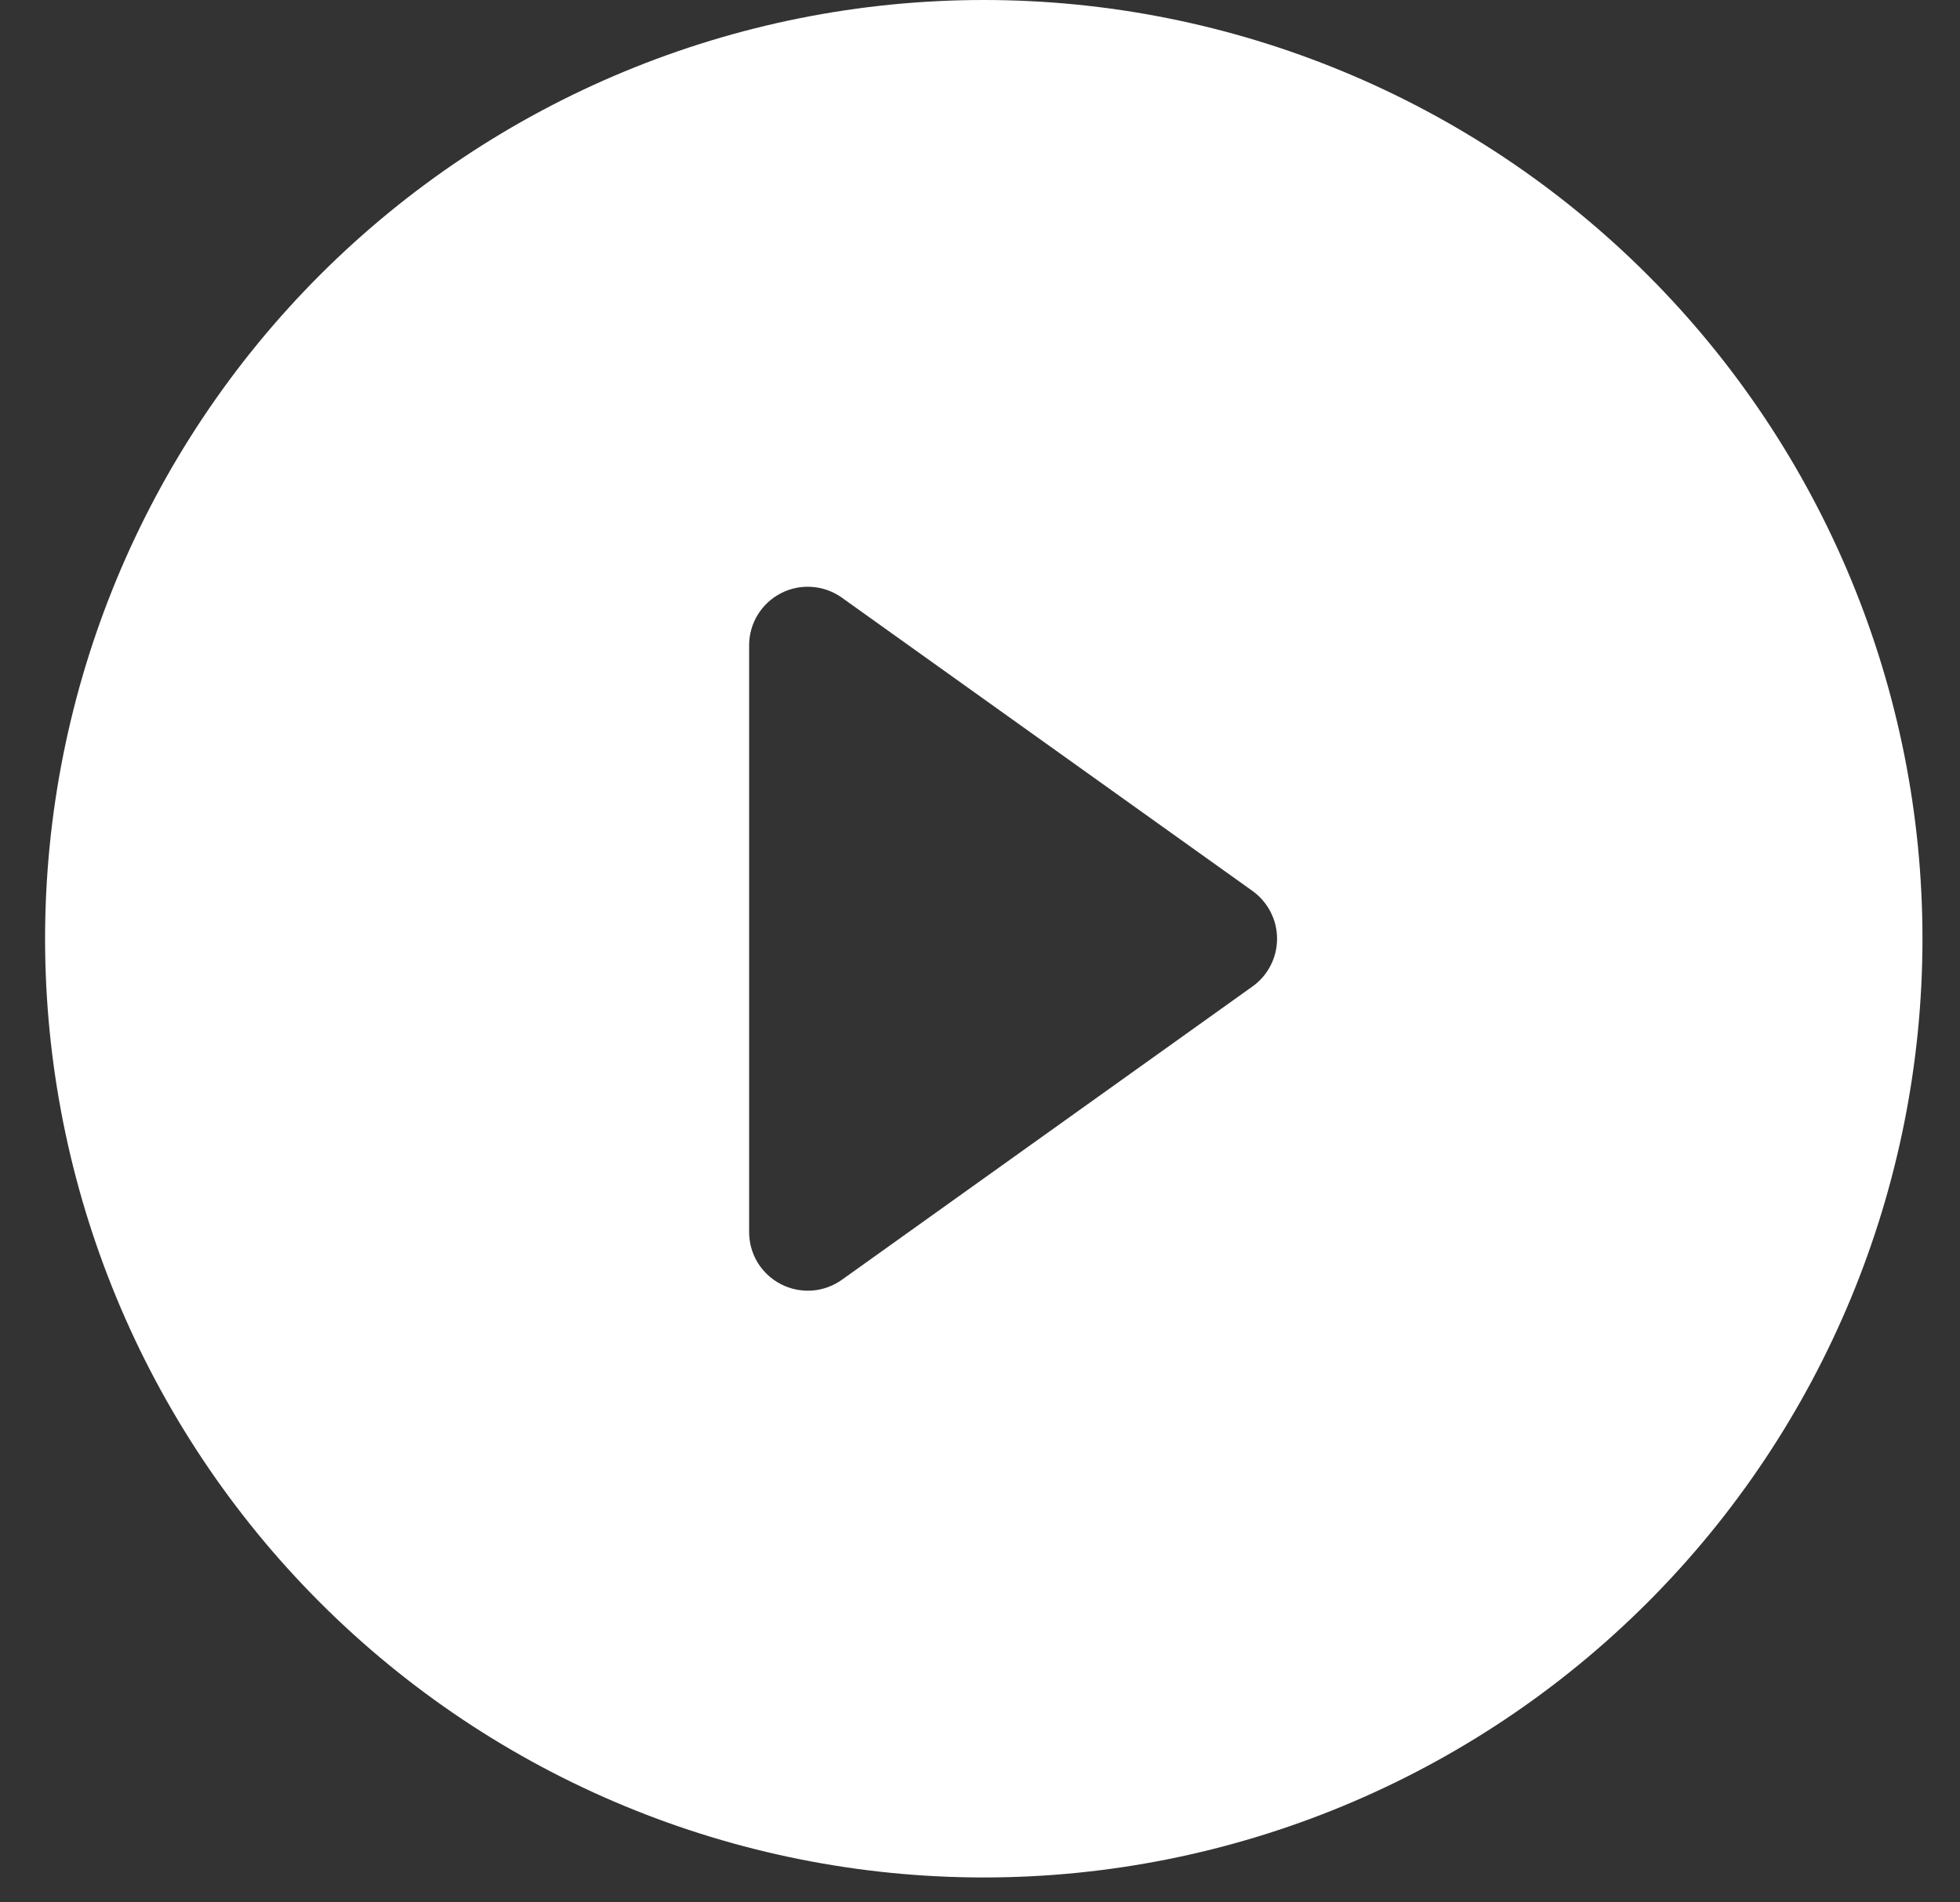 <svg width="34" height="33" viewBox="0 0 34 33" fill="none" xmlns="http://www.w3.org/2000/svg">
<rect x="0" y="0" width="34" height="33" fill="#333333" stroke="none"/>
<g clip-path="url(#clip0_1_10225)">
<path d="M33.349 16.284C33.349 20.602 31.634 24.744 28.58 27.798C25.526 30.852 21.384 32.568 17.066 32.568C12.747 32.568 8.605 30.852 5.551 27.798C2.497 24.744 0.782 20.602 0.782 16.284C0.782 11.965 2.497 7.823 5.551 4.769C8.605 1.716 12.747 0 17.066 0C21.384 0 25.526 1.716 28.58 4.769C31.634 7.823 33.349 11.965 33.349 16.284ZM14.603 10.367C14.45 10.258 14.271 10.194 14.085 10.181C13.899 10.167 13.712 10.205 13.546 10.291C13.38 10.377 13.241 10.506 13.143 10.666C13.046 10.825 12.995 11.008 12.995 11.195V21.372C12.995 21.559 13.046 21.742 13.143 21.902C13.241 22.061 13.38 22.191 13.546 22.276C13.712 22.362 13.899 22.4 14.085 22.387C14.271 22.374 14.45 22.309 14.603 22.201L21.727 17.112C21.859 17.018 21.966 16.894 22.04 16.75C22.115 16.606 22.153 16.446 22.153 16.284C22.153 16.122 22.115 15.962 22.04 15.818C21.966 15.674 21.859 15.55 21.727 15.455L14.603 10.367Z" fill="white"/>
</g>
<defs>
<clipPath id="clip0_1_10225">
<rect width="32.568" height="32.568" fill="white" transform="translate(0.782)"/>
</clipPath>
</defs>
</svg>
